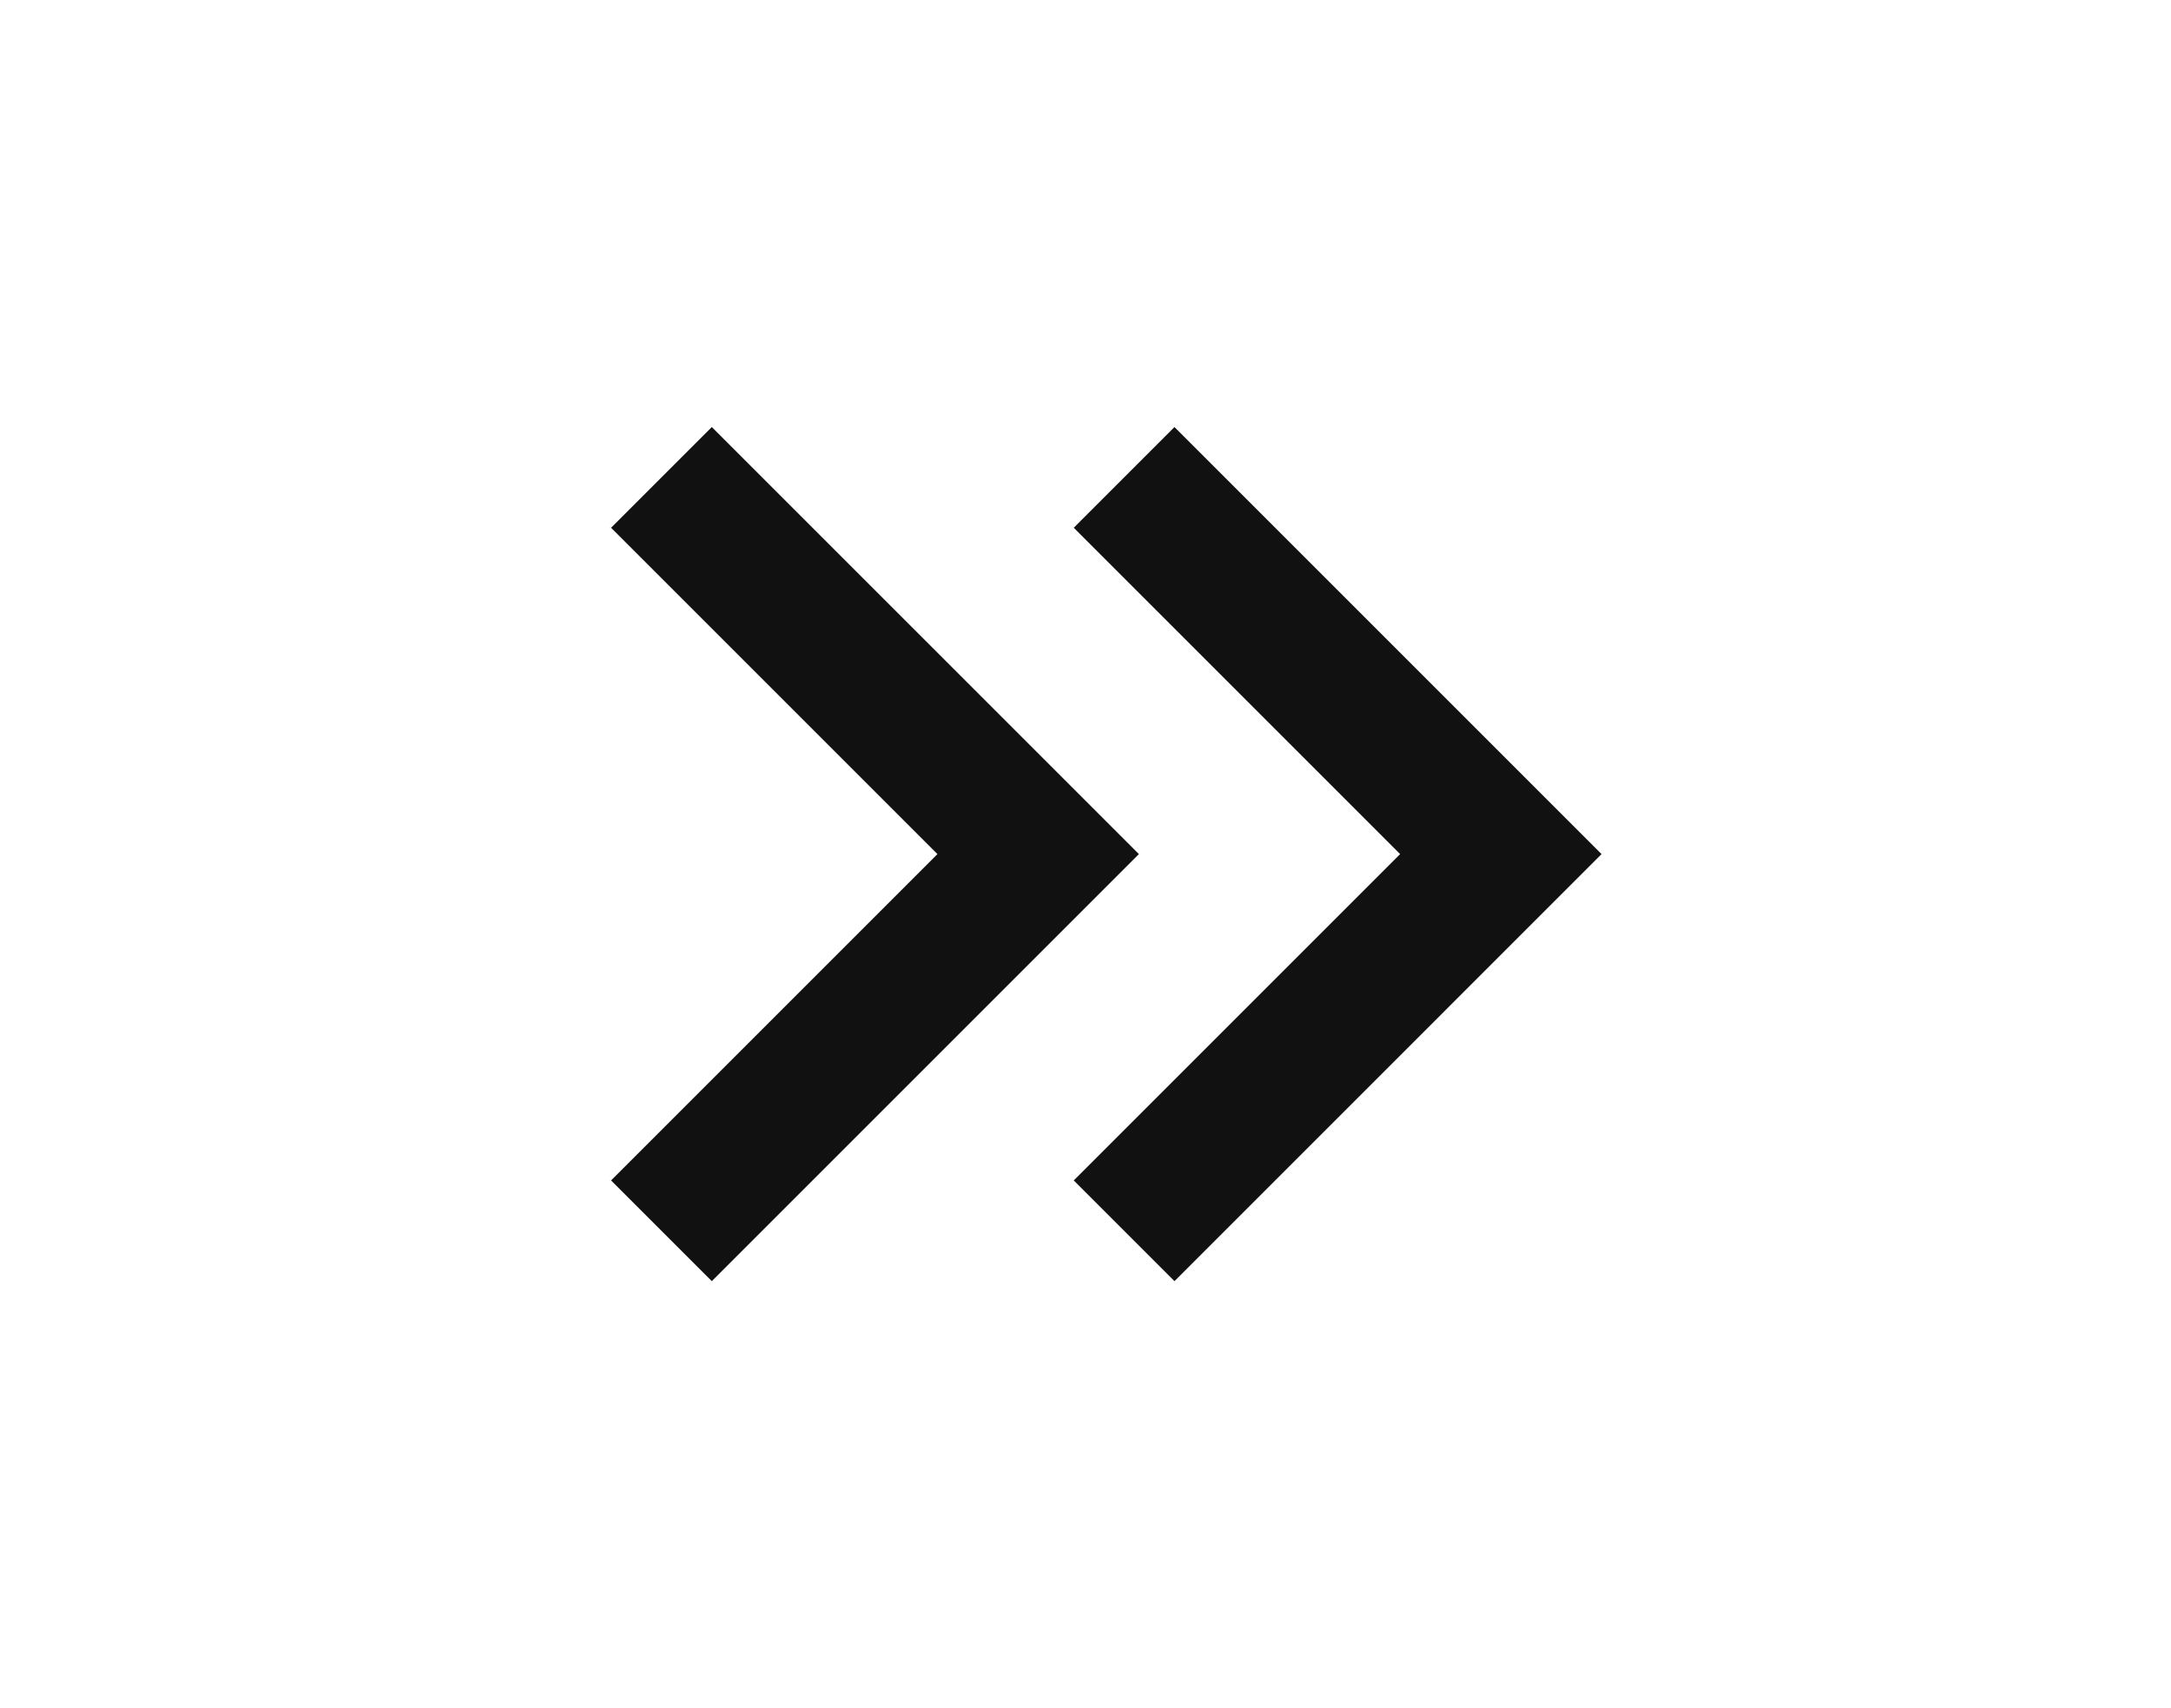 <svg width="61" height="48" viewBox="0 0 61 48" fill="none" xmlns="http://www.w3.org/2000/svg">
<path d="M20 12L17.17 14.83L26.34 24L17.17 33.17L20 36L32 24L20 12Z" fill="#111111"/>
<path d="M33 12L30.17 14.83L39.34 24L30.17 33.17L33 36L45 24L33 12Z" fill="#111111"/>
</svg>
